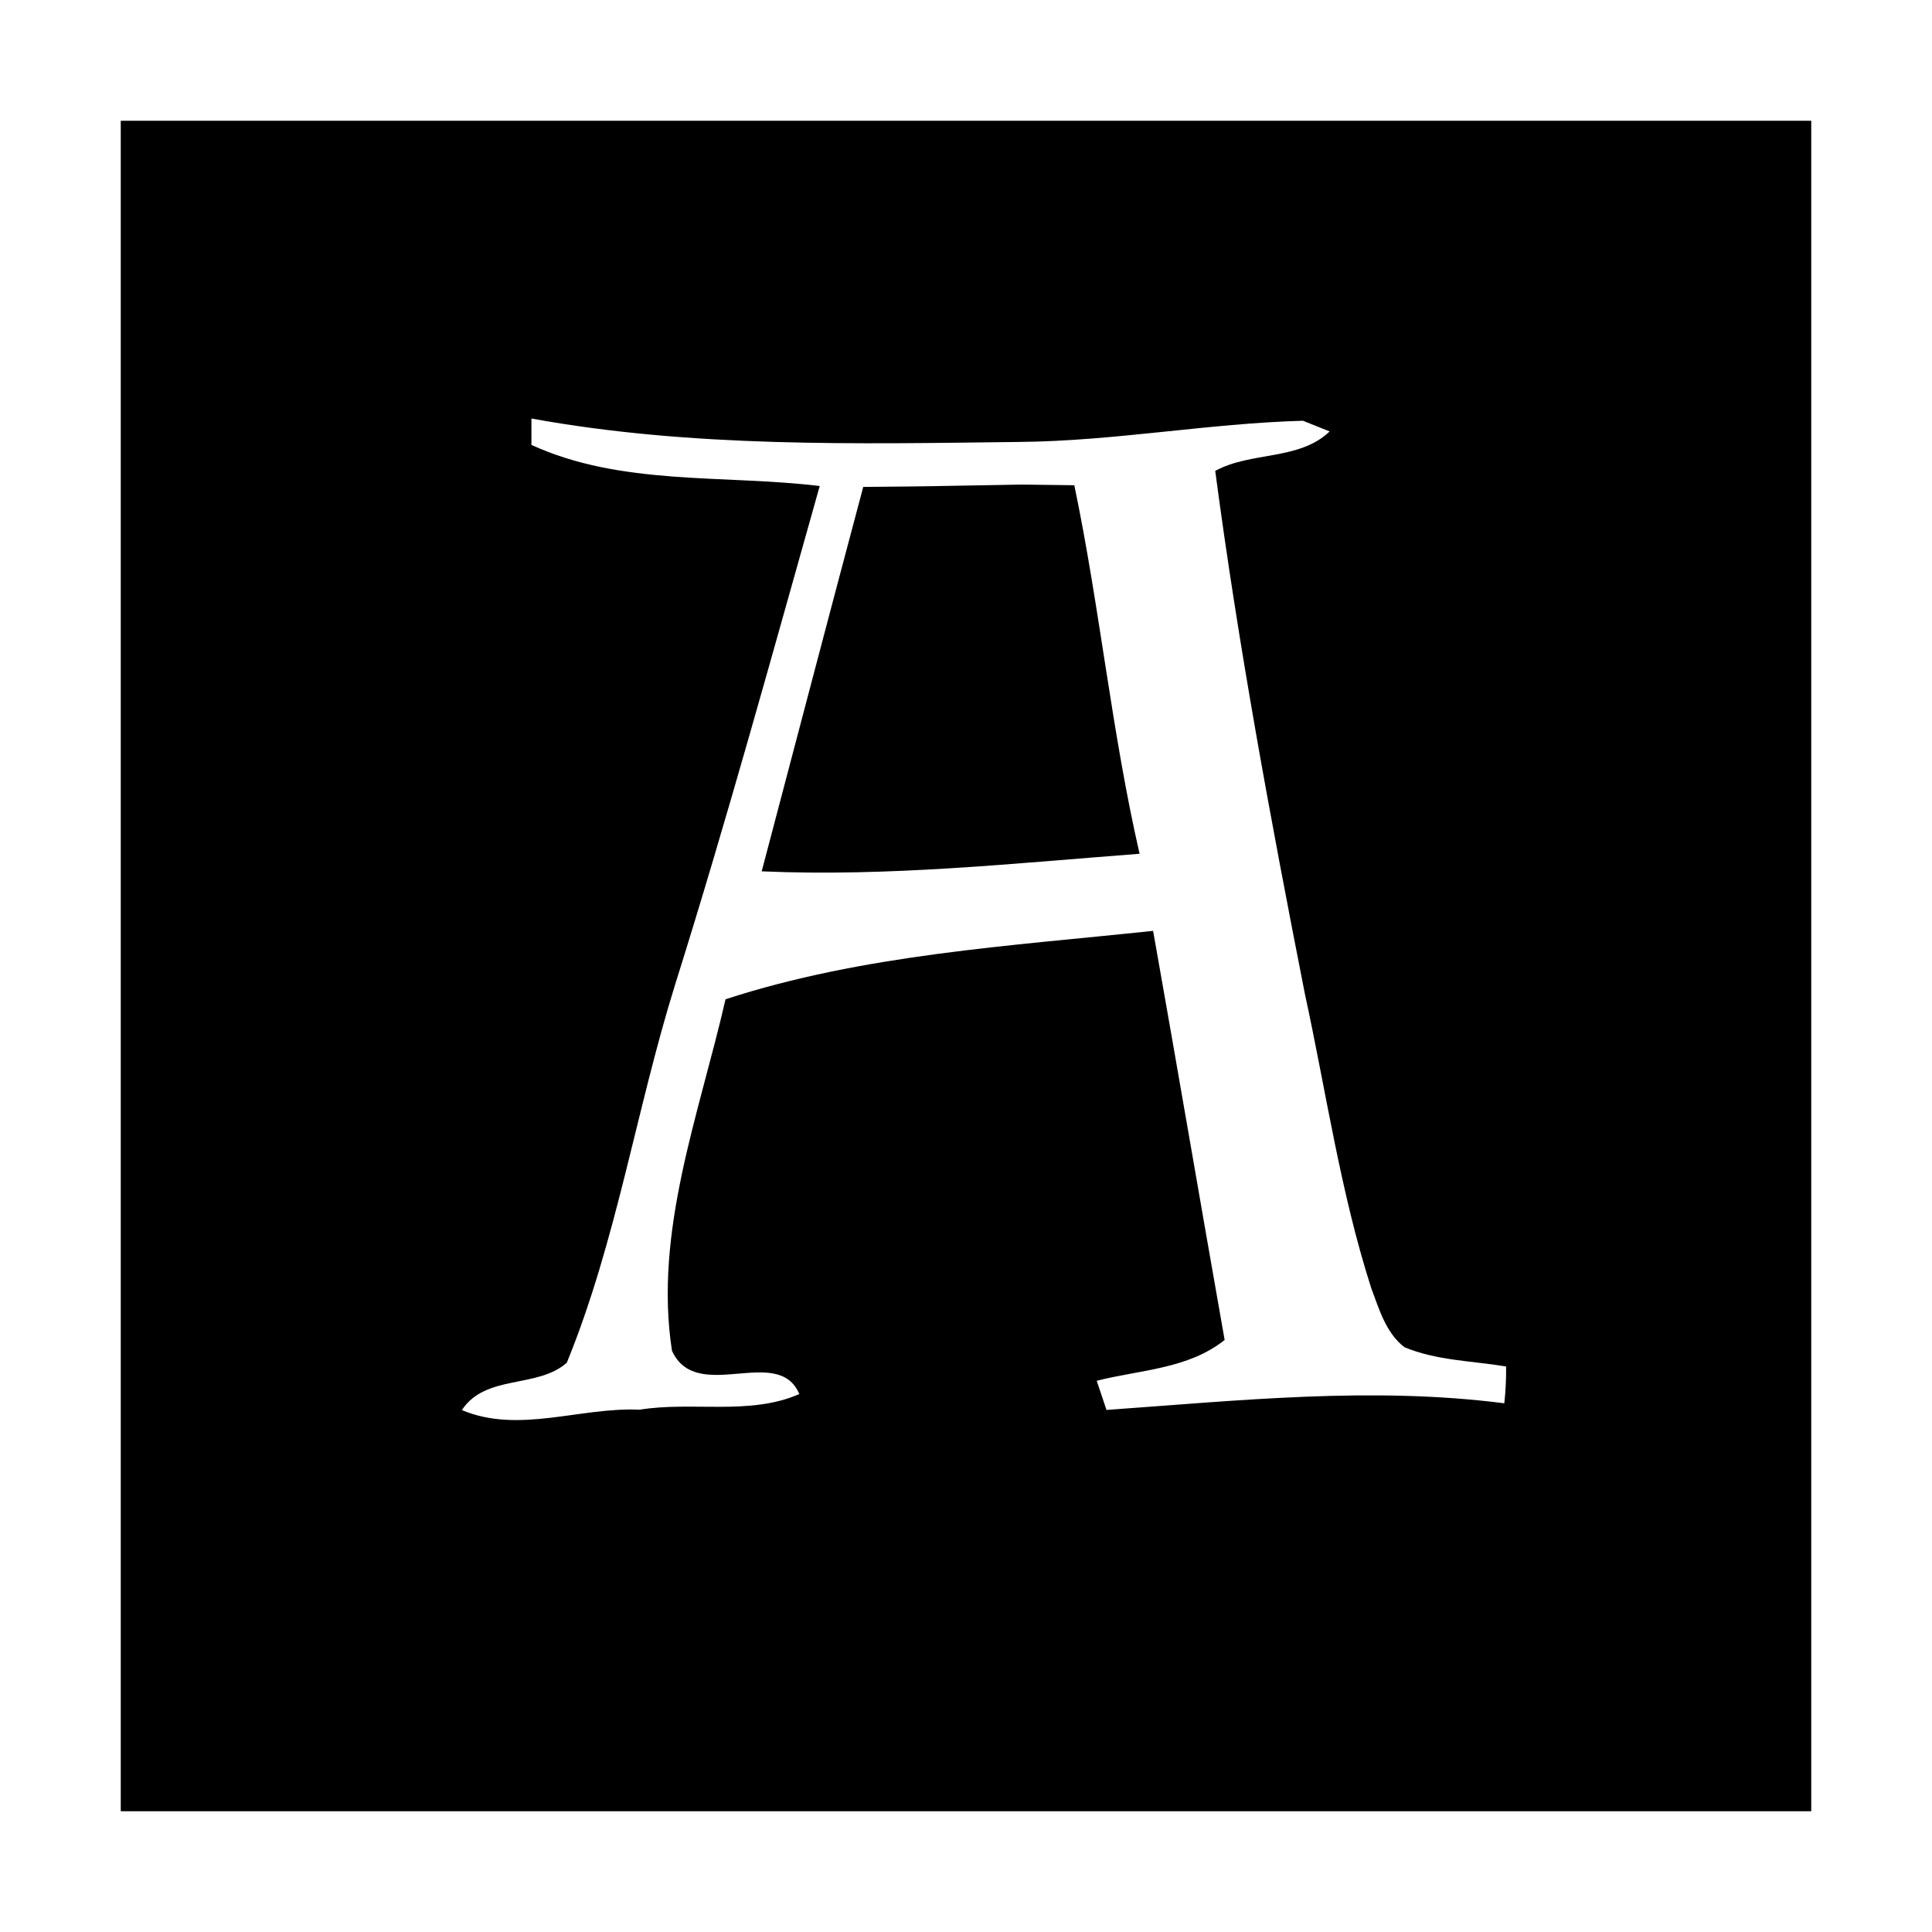 <!-- Generated by IcoMoon.io -->
<svg version="1.1" xmlns="http://www.w3.org/2000/svg" width="32" height="32" viewBox="0 0 28 32">
<title>x1e</title>
<path  d="M28 2v28h-28v-28h28zM6.802 6.934c0 0.108 0 0.325 0 0.435 1.488 0.683 3.186 0.489 4.775 0.681-0.778 2.759-1.536 5.525-2.395 8.258-0.646 2.072-0.971 4.25-1.794 6.263-0.489 0.433-1.342 0.185-1.738 0.784 0.939 0.398 1.964-0.052 2.944-0.006 0.87-0.142 1.826 0.101 2.645-0.259-0.351-0.834-1.699 0.177-2.109-0.717-0.304-1.975 0.452-3.92 0.887-5.822 2.283-0.743 4.71-0.881 7.082-1.133 0.401 2.257 0.786 4.519 1.185 6.776-0.605 0.483-1.4 0.493-2.119 0.676 0.041 0.121 0.121 0.362 0.162 0.483 2.193-0.155 4.394-0.392 6.589-0.11 0.022-0.202 0.032-0.405 0.030-0.61-0.562-0.093-1.152-0.097-1.684-0.319-0.308-0.237-0.42-0.633-0.551-0.982-0.511-1.594-0.747-3.255-1.101-4.885-0.564-2.869-1.099-5.749-1.482-8.648 0.599-0.325 1.389-0.168 1.895-0.653-0.11-0.045-0.329-0.131-0.442-0.177-1.572 0.043-3.13 0.338-4.704 0.351-2.694 0.032-5.413 0.097-8.075-0.388zM14.92 8.026l0.874 0.011c0.422 2.022 0.618 4.088 1.081 6.104-2.083 0.159-4.165 0.383-6.259 0.291 0.56-2.122 1.116-4.245 1.682-6.367 1.457-0.014 0.583-0.004 2.622-0.039z"></path>
</svg>
